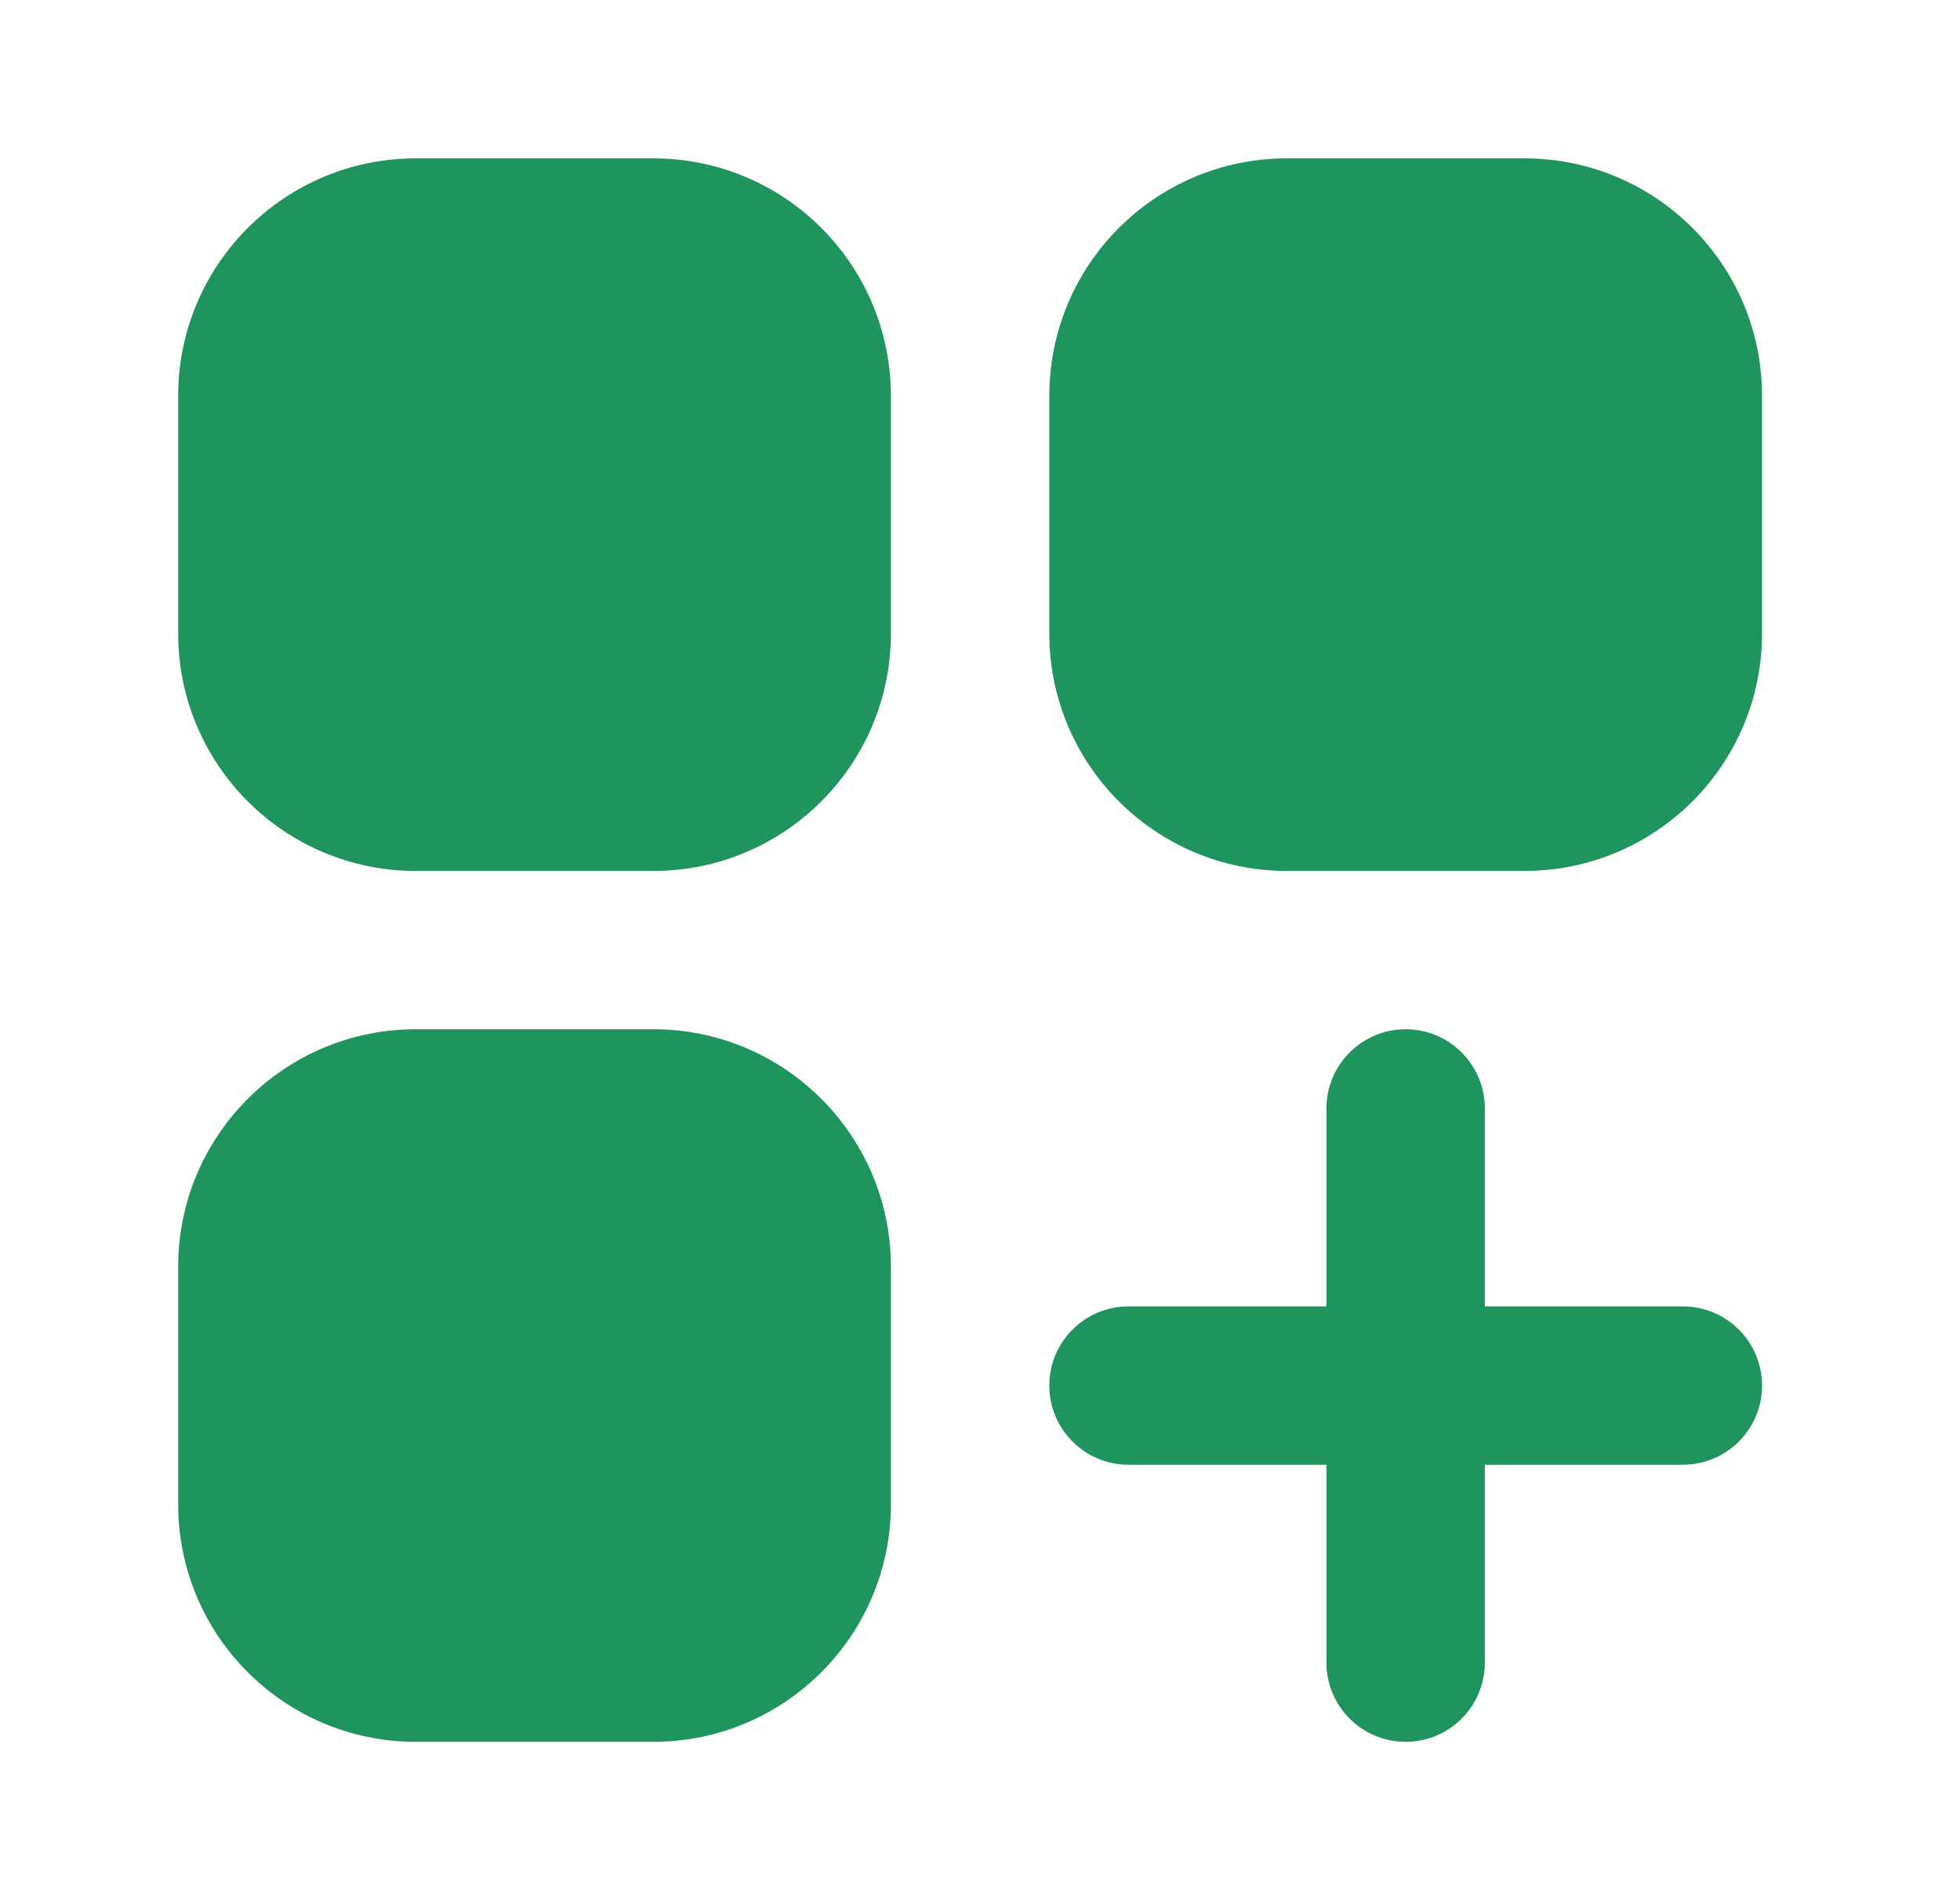 <svg width="33" height="32" viewBox="0 0 33 32" fill="none" xmlns="http://www.w3.org/2000/svg">
<path d="M3 6.667C3 4.457 4.791 2.667 7 2.667H11C13.209 2.667 15 4.457 15 6.667V10.667C15 12.876 13.209 14.667 11 14.667H7C4.791 14.667 3 12.876 3 10.667V6.667Z" fill="#1F945C"/>
<path d="M3 21.333C3 19.124 4.791 17.333 7 17.333H11C13.209 17.333 15 19.124 15 21.333V25.333C15 27.542 13.209 29.333 11 29.333H7C4.791 29.333 3 27.542 3 25.333V21.333Z" fill="#1F945C"/>
<path d="M17.667 6.667C17.667 4.457 19.457 2.667 21.667 2.667H25.667C27.876 2.667 29.667 4.457 29.667 6.667V10.667C29.667 12.876 27.876 14.667 25.667 14.667H21.667C19.457 14.667 17.667 12.876 17.667 10.667V6.667Z" fill="#1F945C"/>
<path d="M25 18.667C25 17.93 24.403 17.333 23.667 17.333C22.93 17.333 22.333 17.93 22.333 18.667V22H19C18.264 22 17.667 22.597 17.667 23.333C17.667 24.07 18.264 24.667 19 24.667H22.333V28C22.333 28.736 22.93 29.333 23.667 29.333C24.403 29.333 25 28.736 25 28V24.667H28.333C29.07 24.667 29.667 24.07 29.667 23.333C29.667 22.597 29.07 22 28.333 22H25V18.667Z" fill="#1F945C"/>
</svg>
